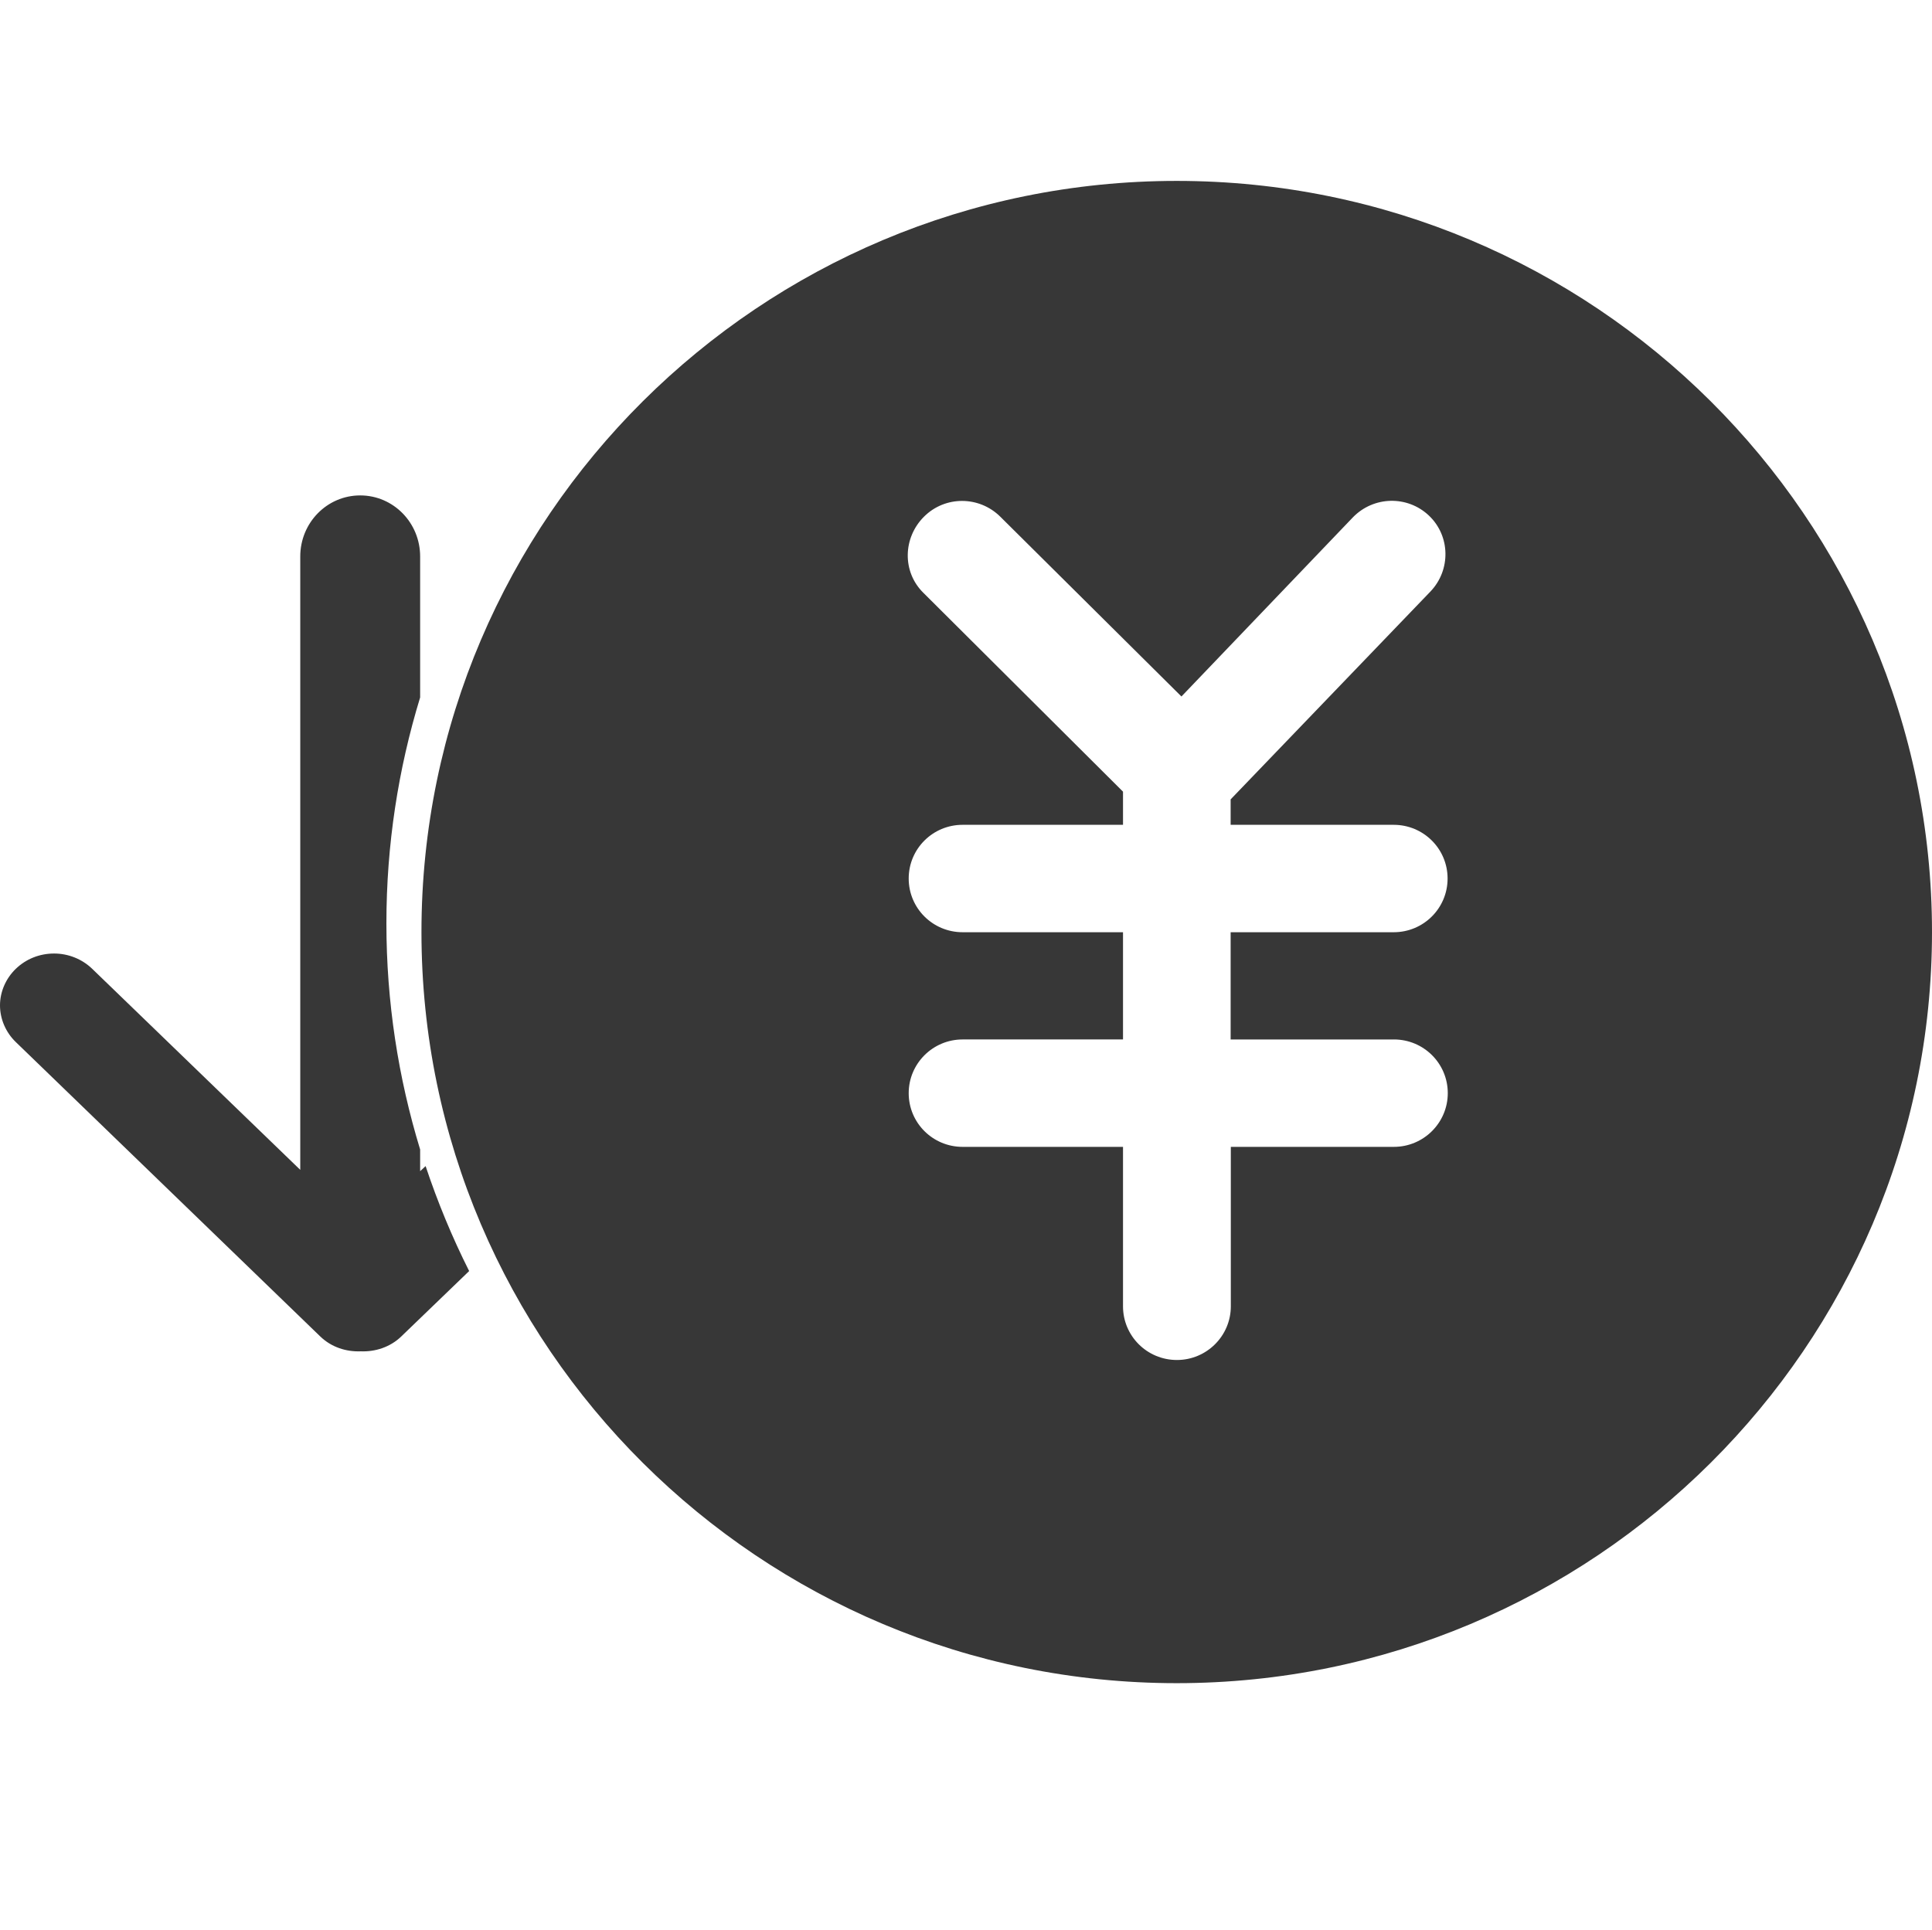 <?xml version="1.0" standalone="no"?><!DOCTYPE svg PUBLIC "-//W3C//DTD SVG 1.1//EN" "http://www.w3.org/Graphics/SVG/1.1/DTD/svg11.dtd"><svg t="1514526235435" class="icon" style="" viewBox="0 0 1025 1024" version="1.1" xmlns="http://www.w3.org/2000/svg" p-id="10724" xmlns:xlink="http://www.w3.org/1999/xlink" width="48.047" height="48"><defs><style type="text/css"></style></defs><path d="M624.3 96c-220.9 0-400.7 178.8-400.7 398.6s179.7 398.6 400.7 398.6S1025 714.4 1025 494.6 845.3 96 624.3 96z m115.2 455.6c15.8 0 28.6 12.7 28.6 28.5 0 15.7-12.8 28.5-28.6 28.5H653v84.6c0 15.7-12.8 28.5-28.6 28.5s-28.6-12.7-28.6-28.5v-84.6h-85.1c-15.8 0-28.6-12.7-28.6-28.5 0-15.7 12.8-28.5 28.6-28.5h85.1v-56.9h-85.1c-15.8 0-28.6-12.7-28.6-28.5s12.8-28.5 28.6-28.5h85.1v-17.6l-106-105.6c-11.2-11.1-10.8-29.1 0.4-40.3 11.2-11.2 29.2-11.1 40.4-0.1l96.2 95.5 90.9-95c11-11.4 29-11.8 40.4-1 11.4 10.8 11.7 28.9 0.8 40.3l-106 110.3v13.5h86.5c15.8 0 28.6 12.7 28.6 28.5s-12.8 28.5-28.6 28.5h-86.5v56.9h86.6z m-516.6 69.9V610c-11.6-38-17.9-78.3-17.9-120s6.3-82 17.9-119.9v-74.8c0-17.9-14.2-32.4-31.8-32.4s-31.8 14.5-31.8 32.4v325.5L48.9 514.1c-5.4-5.2-12.7-8.1-20.2-8.1-7.7 0-14.9 2.9-20.3 8.1-5.3 5.1-8.4 12.2-8.4 19.4 0 7.3 3.1 14.4 8.4 19.5l161.5 156.2c5.9 5.7 13.7 8.2 21.5 7.9 7.7 0.3 15.6-2.2 21.5-7.9l36-34.7c-9-17.9-16.7-36.5-23.1-55.7l-2.9 2.7z" fill="#373737" p-id="10725"></path></svg>